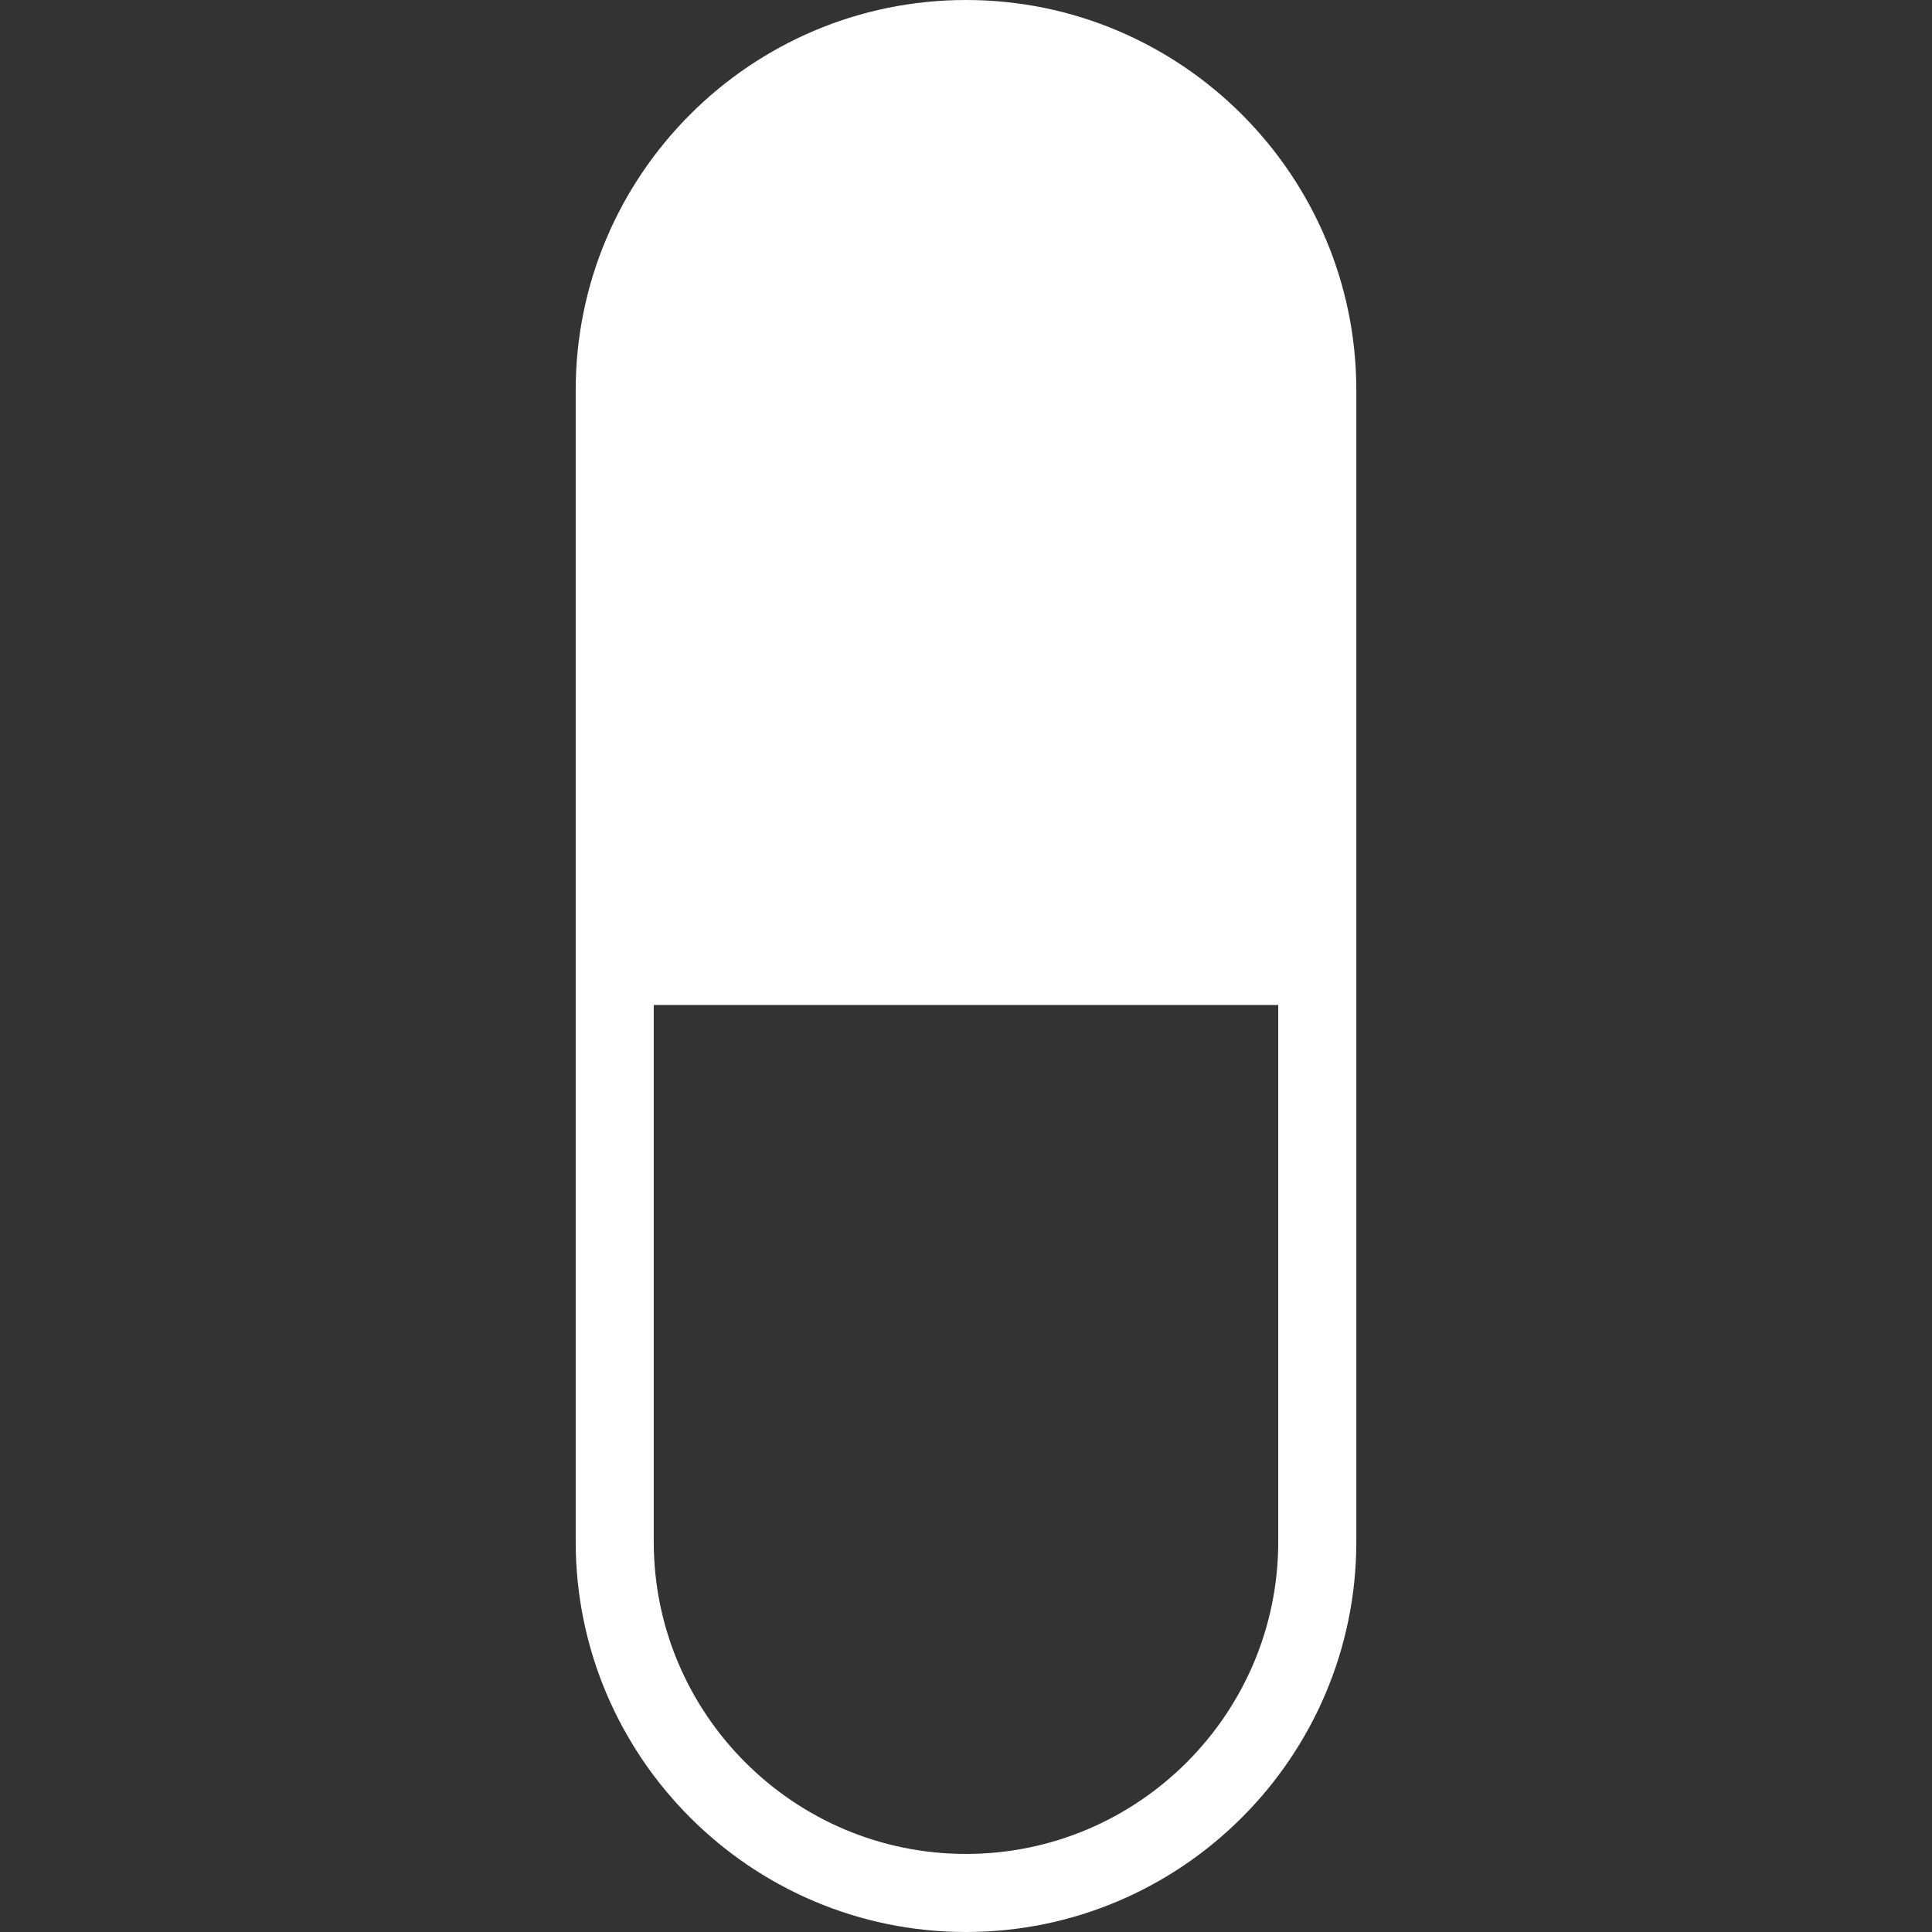 <?xml version="1.0" encoding="iso-8859-1"?>
<!-- Generator: Adobe Illustrator 16.0.0, SVG Export Plug-In . SVG Version: 6.00 Build 0)  -->
<!DOCTYPE svg PUBLIC "-//W3C//DTD SVG 1.1//EN" "http://www.w3.org/Graphics/SVG/1.1/DTD/svg11.dtd">
<svg xmlns="http://www.w3.org/2000/svg" xmlns:xlink="http://www.w3.org/1999/xlink" version="1.1" id="Capa_1" x="0px" y="0px" width="512px" height="512px" viewBox="0 0 138.681 138.682" style="enable-background:new 0 0 138.681 138.682;" xml:space="preserve">
<rect x="0" y="0" width="138.681" height="138.682" fill="#333333" stroke="none"/>
<g>
	<g>
		<path d="M69.339,0C53.893,0,41.324,12.569,41.324,28.017v82.648c0,15.447,12.569,28.017,28.016,28.017    c15.449,0,28.019-12.569,28.019-28.017V28.017C97.358,12.569,84.789,0,69.339,0z M69.339,133.078    c-12.36,0-22.413-10.052-22.413-22.413V72.142h44.828v38.523C91.754,123.026,81.703,133.078,69.339,133.078z" fill="#FFFFFF"/>
	</g>
</g>
<g>
</g>
<g>
</g>
<g>
</g>
<g>
</g>
<g>
</g>
<g>
</g>
<g>
</g>
<g>
</g>
<g>
</g>
<g>
</g>
<g>
</g>
<g>
</g>
<g>
</g>
<g>
</g>
<g>
</g>
</svg>
